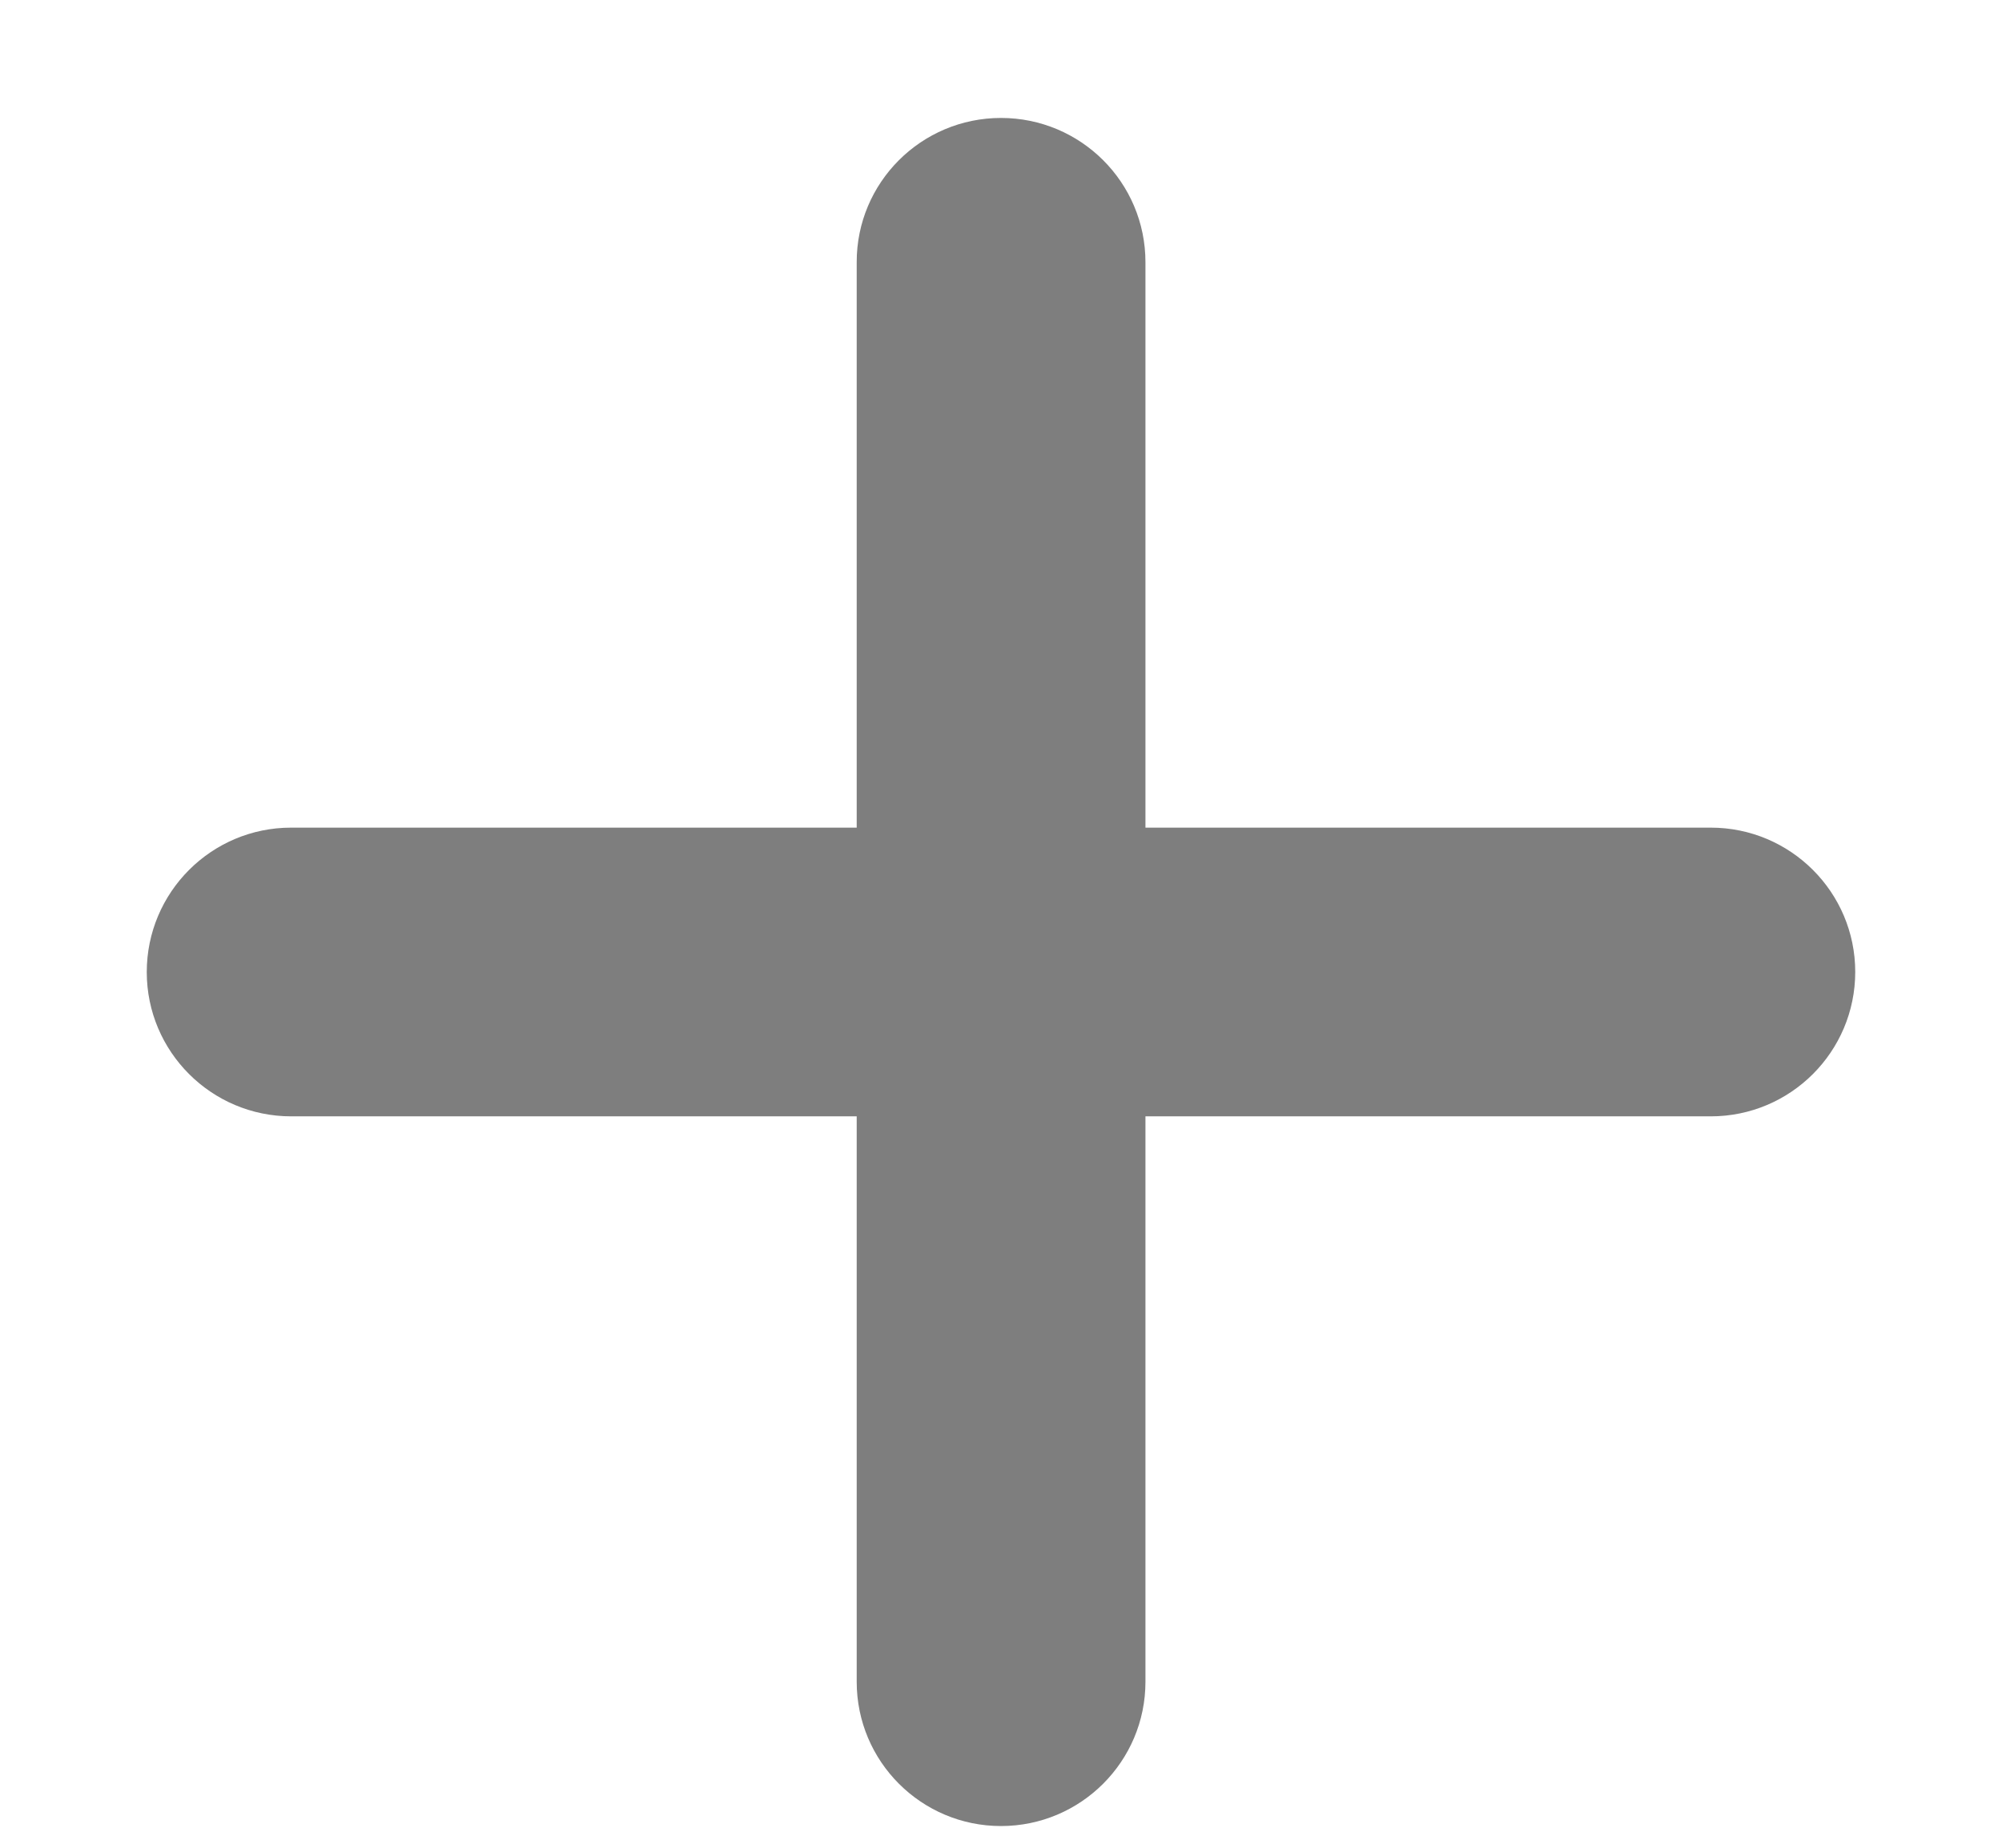 <svg xmlns="http://www.w3.org/2000/svg" width="13" height="12" viewBox="0 0 13 12">
    <g fill="#7E7E7E">
        <path d="M11.11 5.375H1.89c-.517 0-.937.42-.937.938 0 .517.42.937.938.937h9.218c.518 0 .938-.42.938-.938 0-.517-.42-.937-.938-.937z"/>
        <path d="M7.438 10.922V1.703c0-.518-.42-.937-.938-.937s-.938.42-.937.937v9.219c0 .518.42.937.937.937.518 0 .938-.42.938-.937z"/>
    </g>
</svg>
